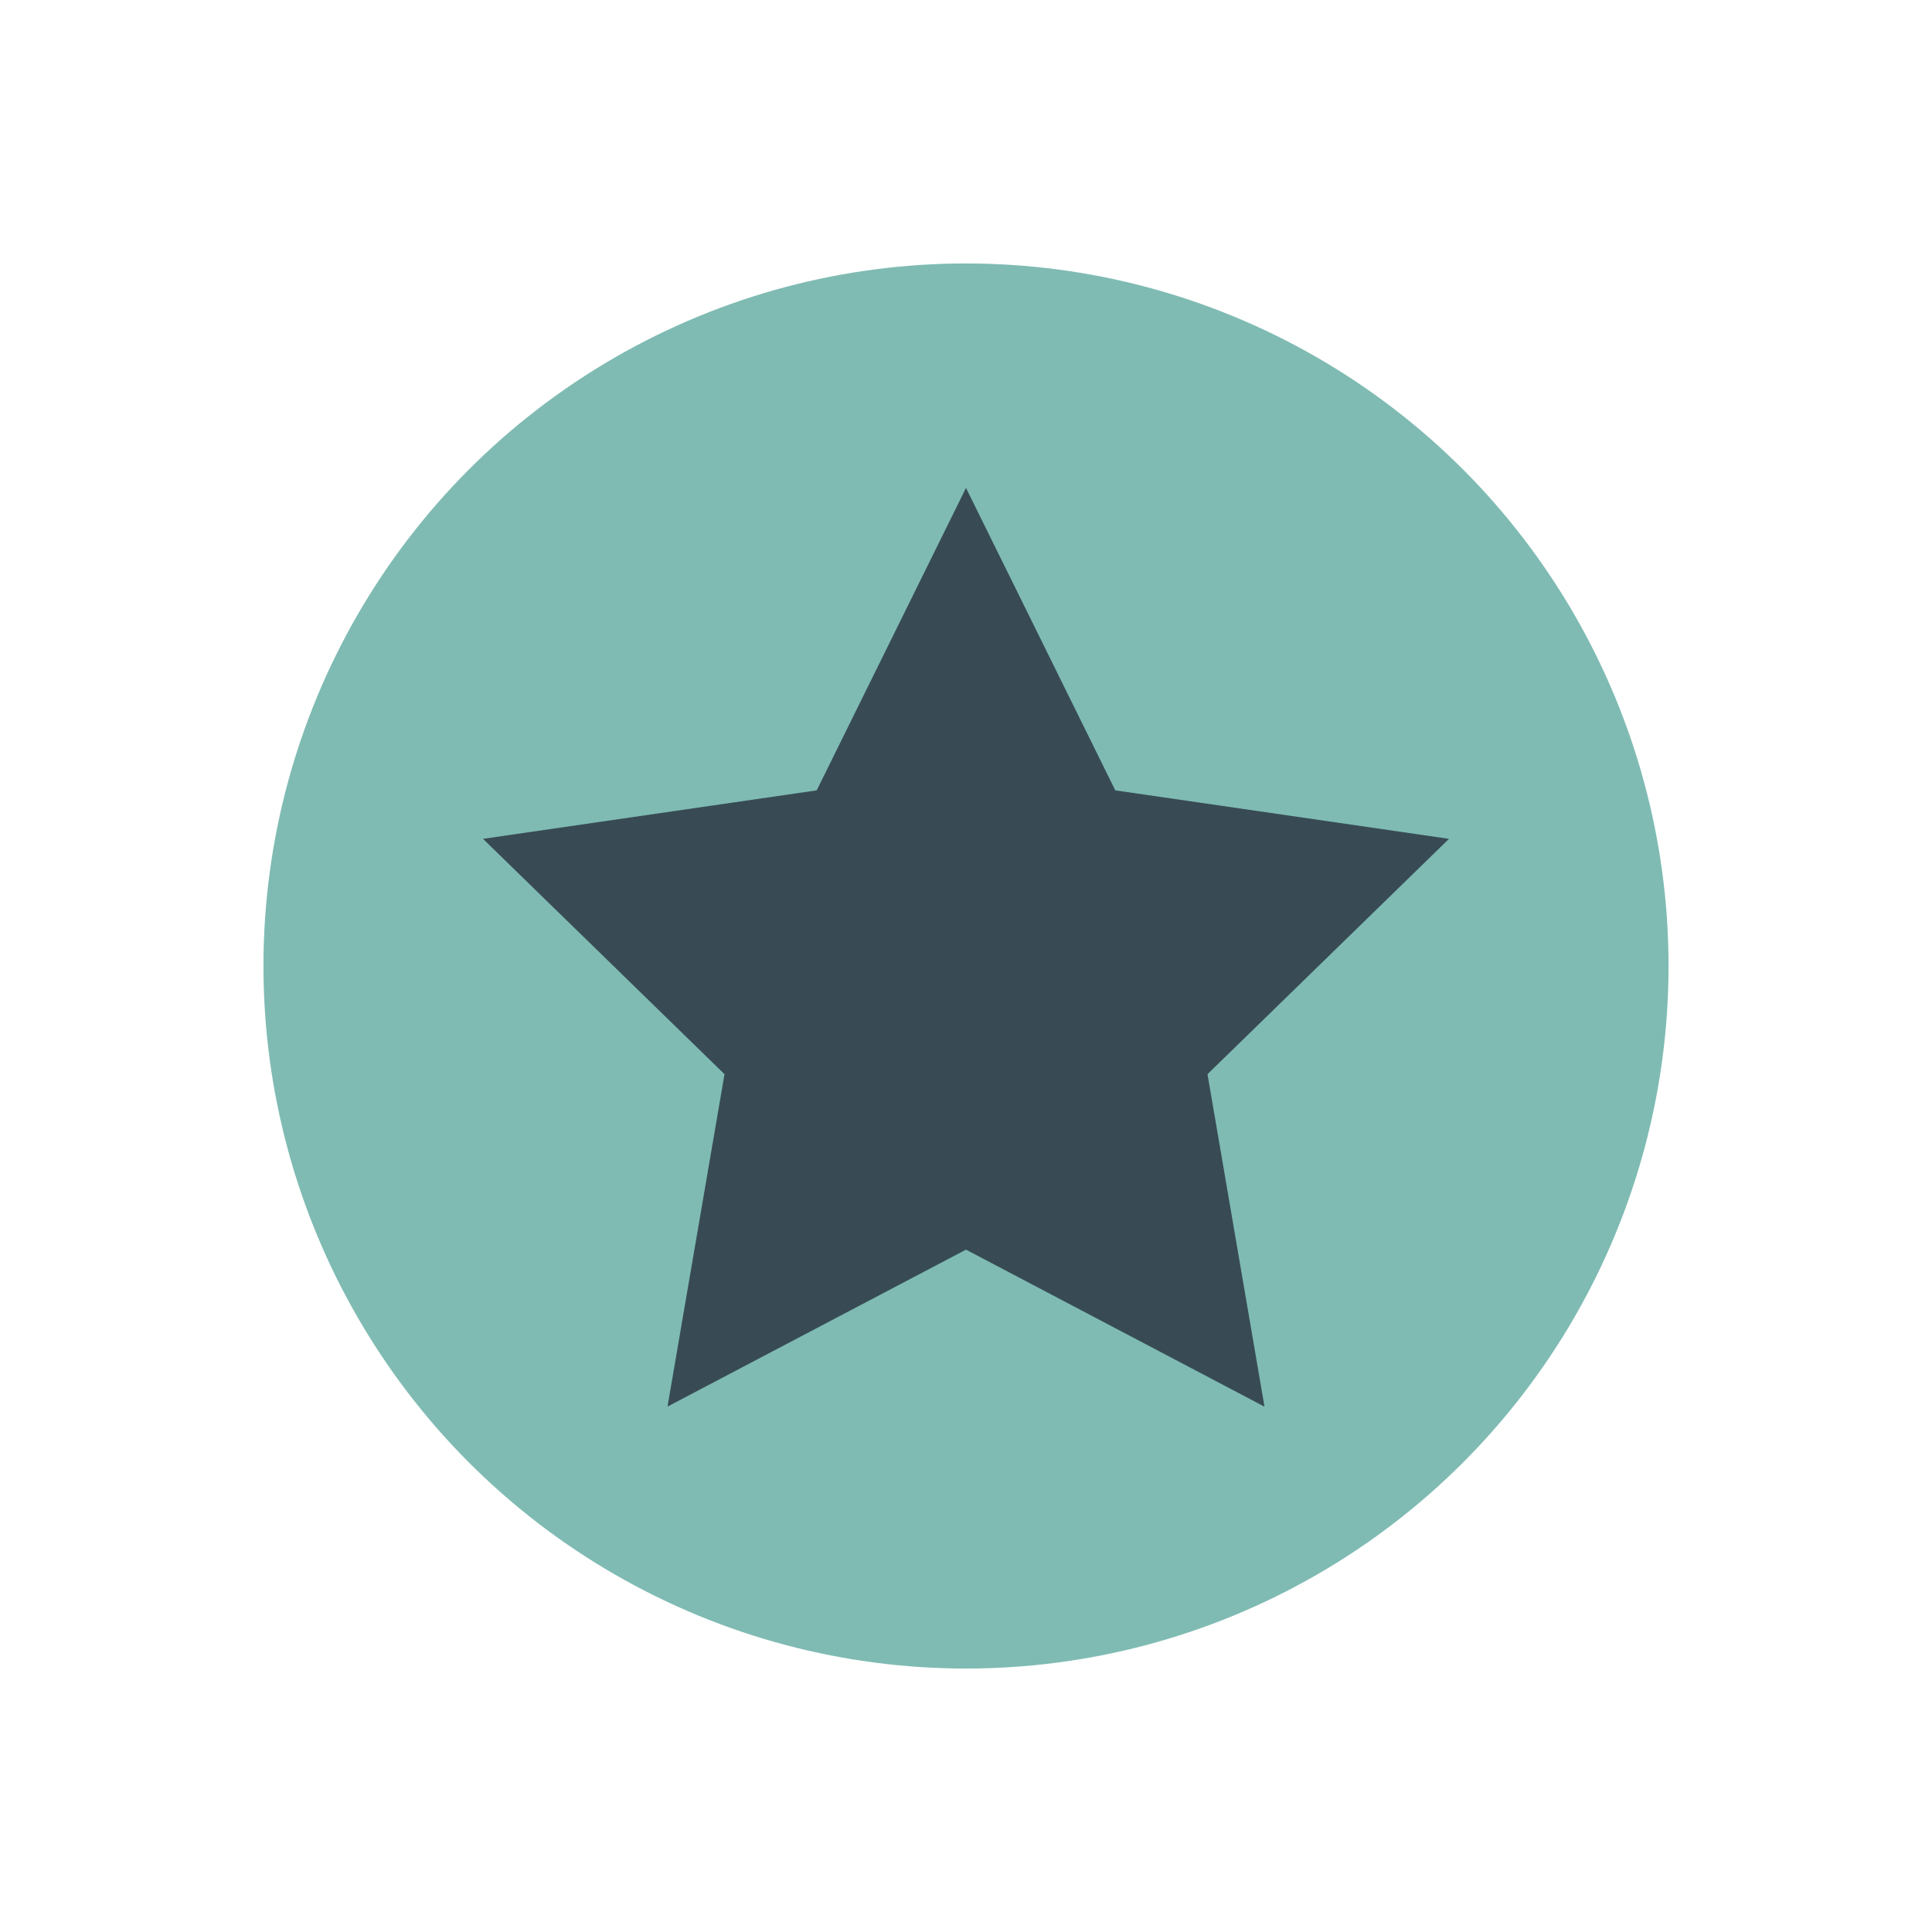 <svg viewBox="0 0 22 22" xmlns="http://www.w3.org/2000/svg"><circle transform="scale(1 -1)" cx="11" cy="-11" r="8" fill="#7fbbb3"/><path d="M11 5.556 12.7 9l3.8.552-2.75 2.68.649 3.786L11 14.23l-3.399 1.787.649-3.785-2.75-2.68L9.3 9z" fill="#384b55" style="color:#3daee9"/></svg>
